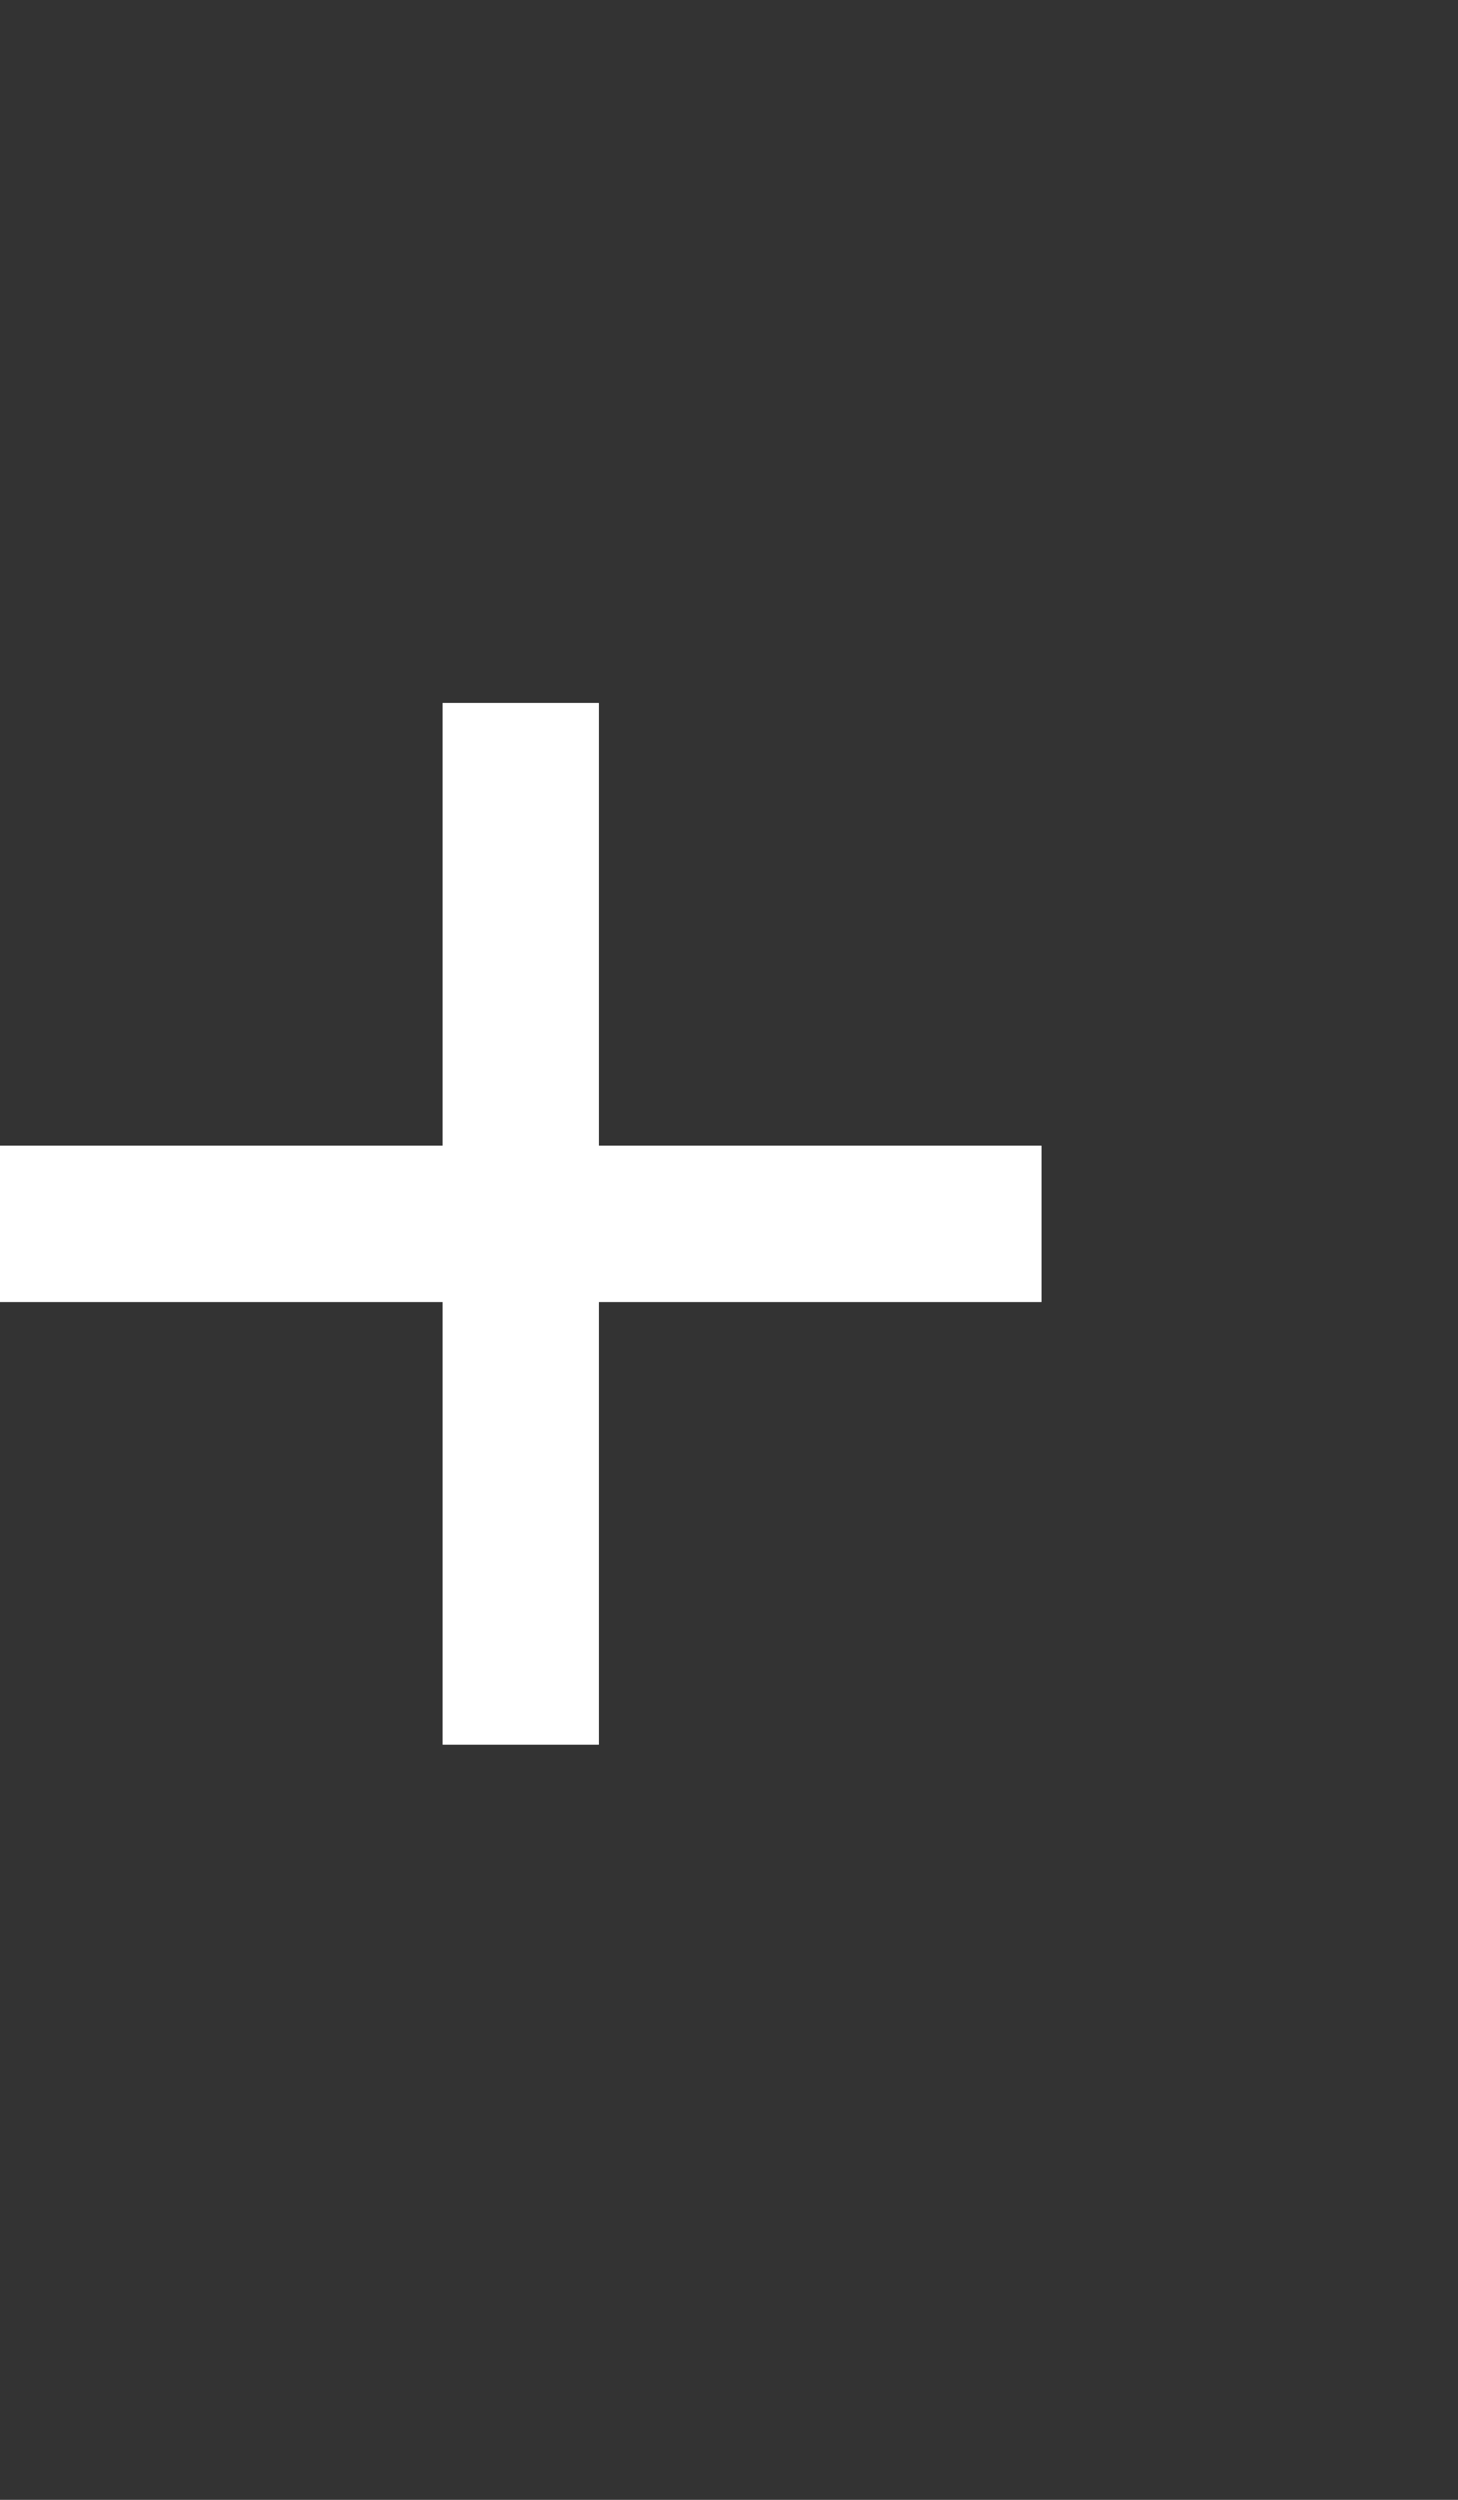 <svg xmlns="http://www.w3.org/2000/svg" width="14" height="24">
    <rect width="100%" height="100%" fill="#333333" stroke="none"/>
    <defs>
        <style>
            .cls-2{fill:#fff;stroke:#fff}.cls-3{stroke:none}.cls-4{fill:none}
        </style>
    </defs>
    <g id="ic_btn_plus" transform="translate(-161 -359)">
        <g id="그룹_2711" data-name="그룹 2711" transform="translate(0 -43)">
            <g id="사각형_7245" data-name="사각형 7245" class="cls-2">
                <path class="cls-3" d="M0 0h1.5v10H0z" transform="translate(165.25 408.75)"/>
                <path class="cls-4" d="M.5.5H1v9H.5z" transform="translate(165.25 408.75)"/>
            </g>
            <g id="사각형_7246" data-name="사각형 7246" class="cls-2">
                <path class="cls-3" d="M0 0h1.5v10H0z" transform="rotate(90 -121 292)"/>
                <path class="cls-4" d="M.5.5H1v9H.5z" transform="rotate(90 -121 292)"/>
            </g>
        </g>
    </g>
</svg>
